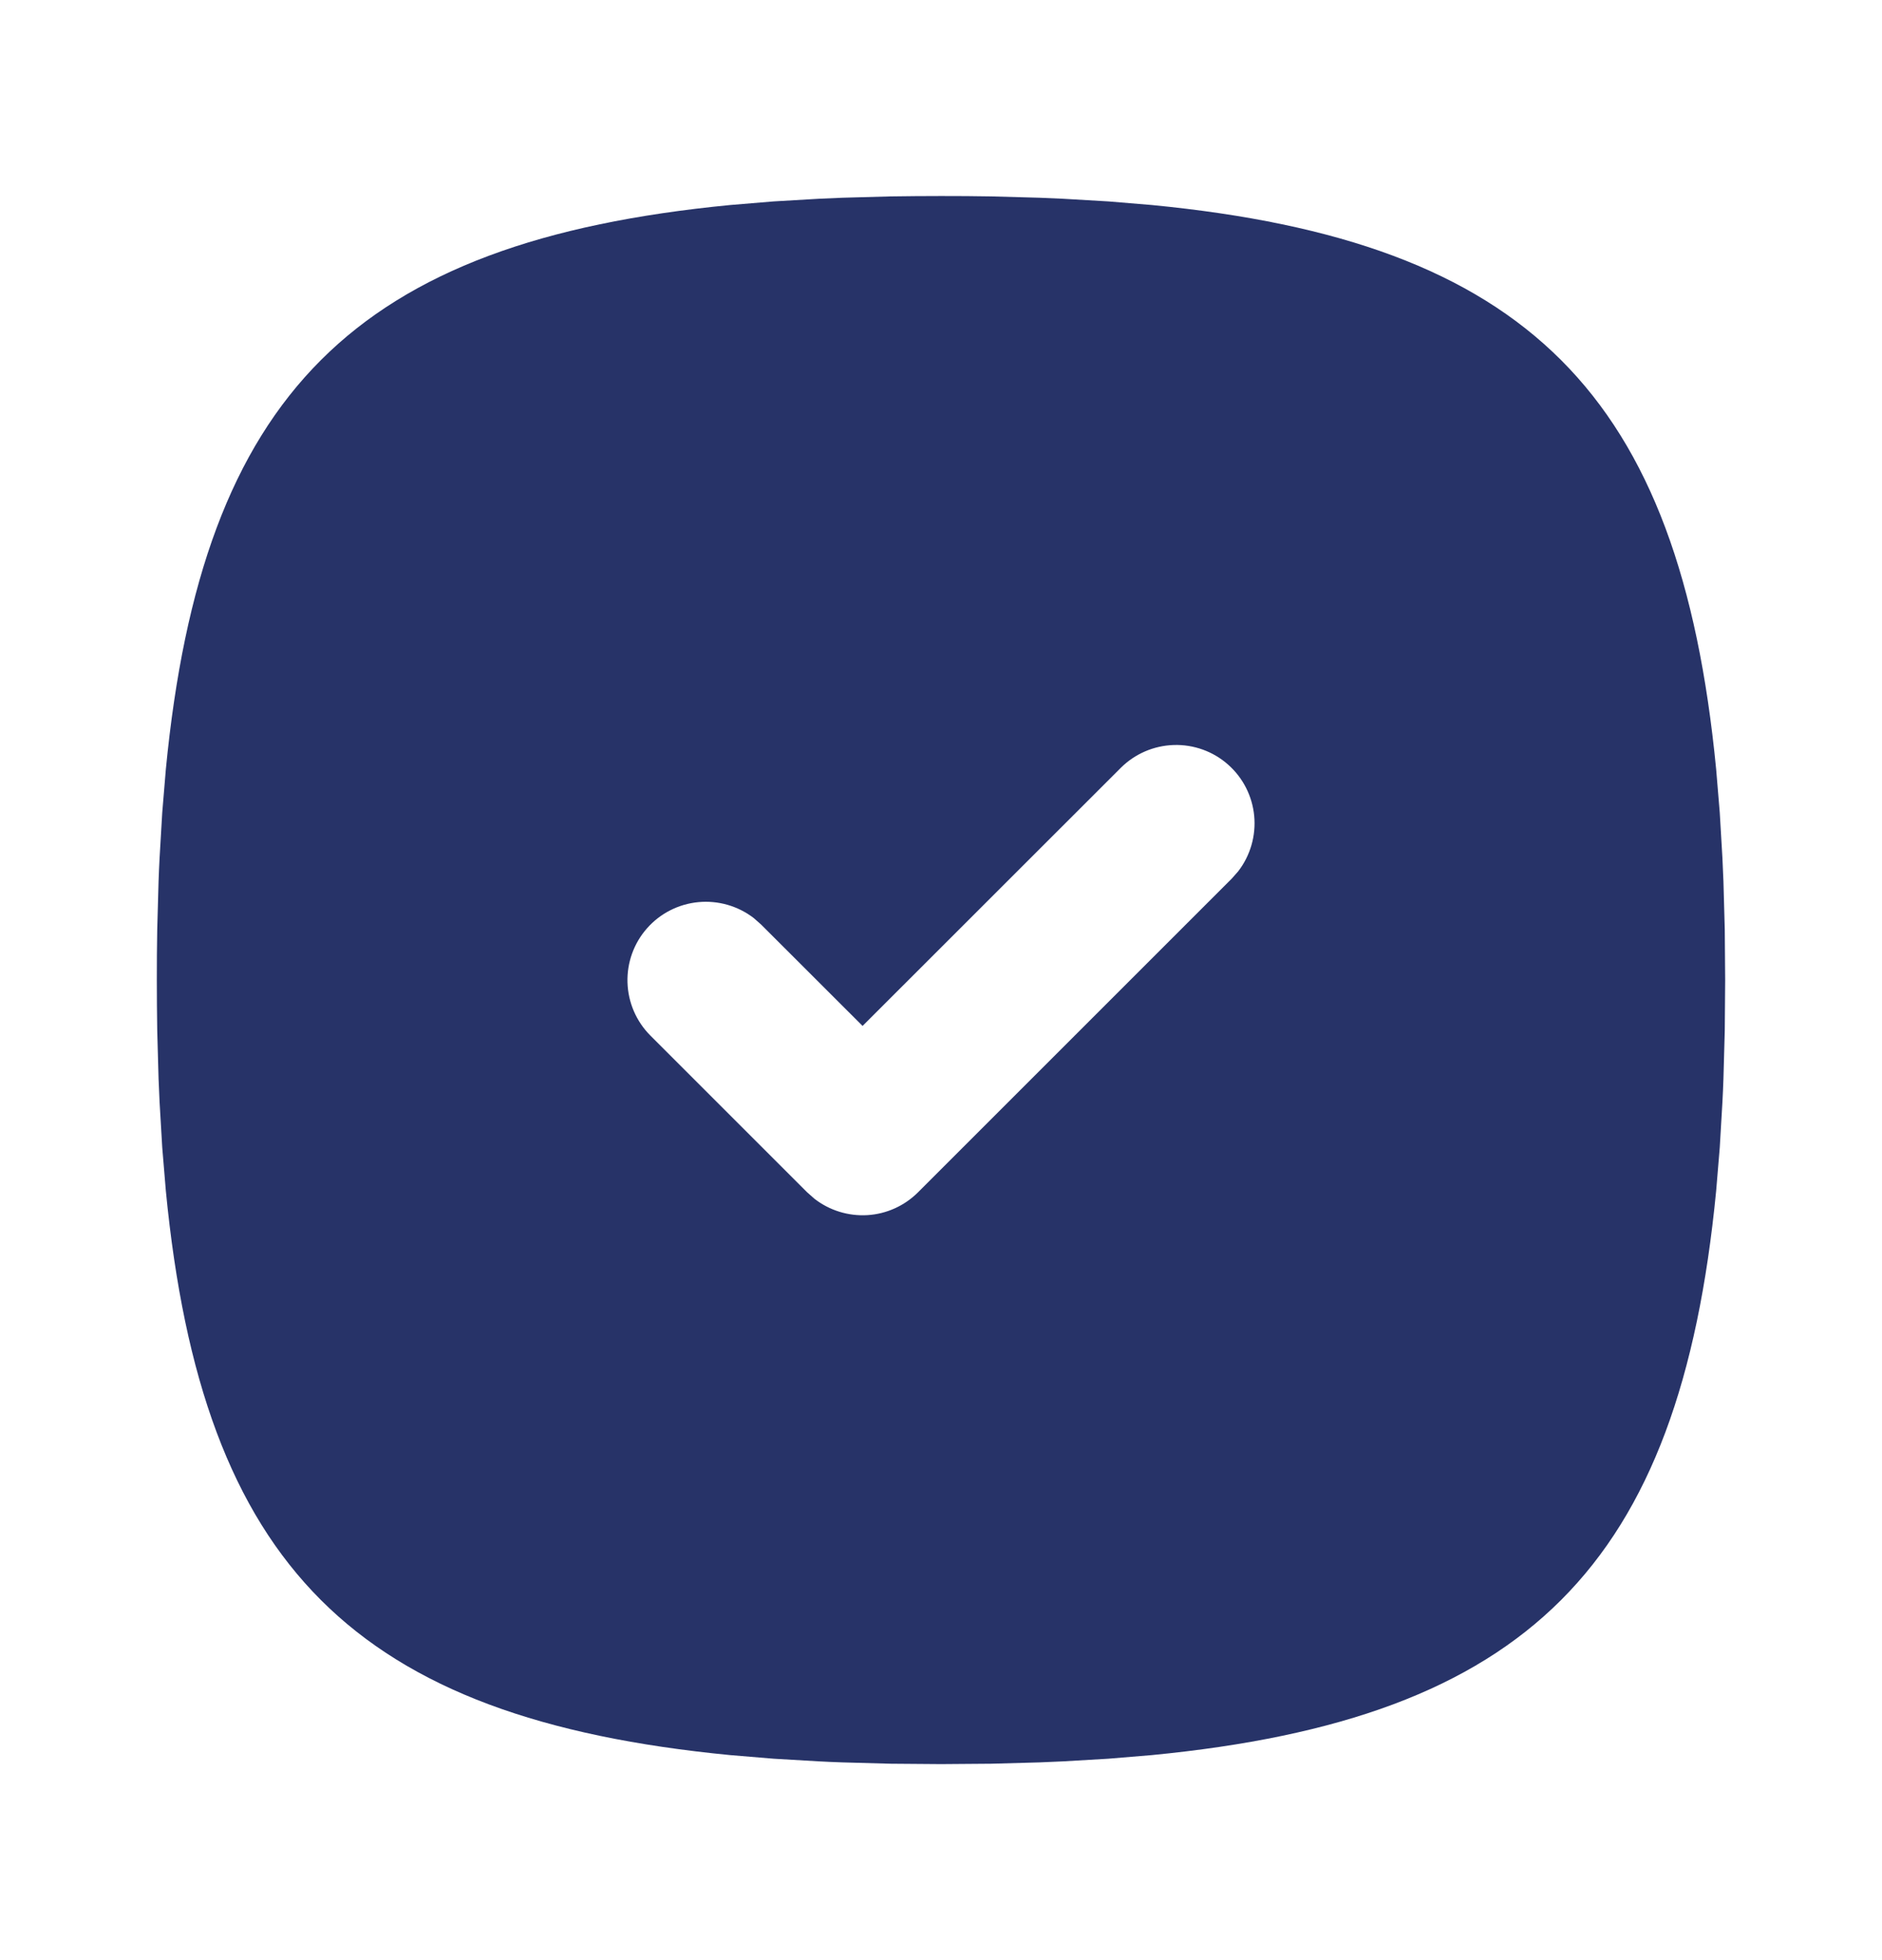 <svg width="24" height="25" viewBox="0 0 24 25" fill="none" xmlns="http://www.w3.org/2000/svg">
<path d="M12 2.5C11.782 2.5 11.568 2.502 11.358 2.505L10.742 2.522L10.443 2.535L9.864 2.569L9.311 2.615C4.526 3.079 2.579 5.026 2.115 9.811L2.069 10.364L2.035 10.943C2.03 11.041 2.025 11.141 2.022 11.242L2.005 11.858L2.001 12.176L2 12.5C2 12.718 2.002 12.932 2.005 13.142L2.022 13.758L2.035 14.057L2.069 14.636L2.115 15.189C2.579 19.974 4.526 21.921 9.311 22.385L9.864 22.431L10.443 22.465C10.541 22.47 10.641 22.475 10.742 22.478L11.358 22.495L12 22.5L12.642 22.495L13.258 22.478L13.557 22.465L14.136 22.431L14.689 22.385C19.474 21.921 21.421 19.974 21.885 15.189L21.931 14.636L21.965 14.057C21.97 13.959 21.975 13.859 21.978 13.758L21.995 13.142L22 12.5L21.995 11.858L21.978 11.242L21.965 10.943L21.931 10.364L21.885 9.811C21.421 5.026 19.474 3.079 14.689 2.615L14.136 2.569L13.557 2.535L13.258 2.522L12.642 2.505L12.324 2.501L12 2.5ZM14.293 9.793C14.473 9.614 14.714 9.51 14.968 9.502C15.222 9.494 15.47 9.583 15.66 9.751C15.851 9.919 15.97 10.154 15.994 10.406C16.018 10.659 15.945 10.912 15.79 11.113L15.707 11.207L11.707 15.207C11.535 15.379 11.306 15.483 11.063 15.498C10.82 15.513 10.579 15.439 10.387 15.29L10.293 15.207L8.293 13.207C8.114 13.027 8.01 12.786 8.002 12.532C7.994 12.278 8.083 12.03 8.251 11.84C8.419 11.649 8.654 11.53 8.906 11.506C9.159 11.482 9.412 11.555 9.613 11.71L9.707 11.793L11 13.085L14.293 9.793Z" fill="#273368"/>
</svg>
